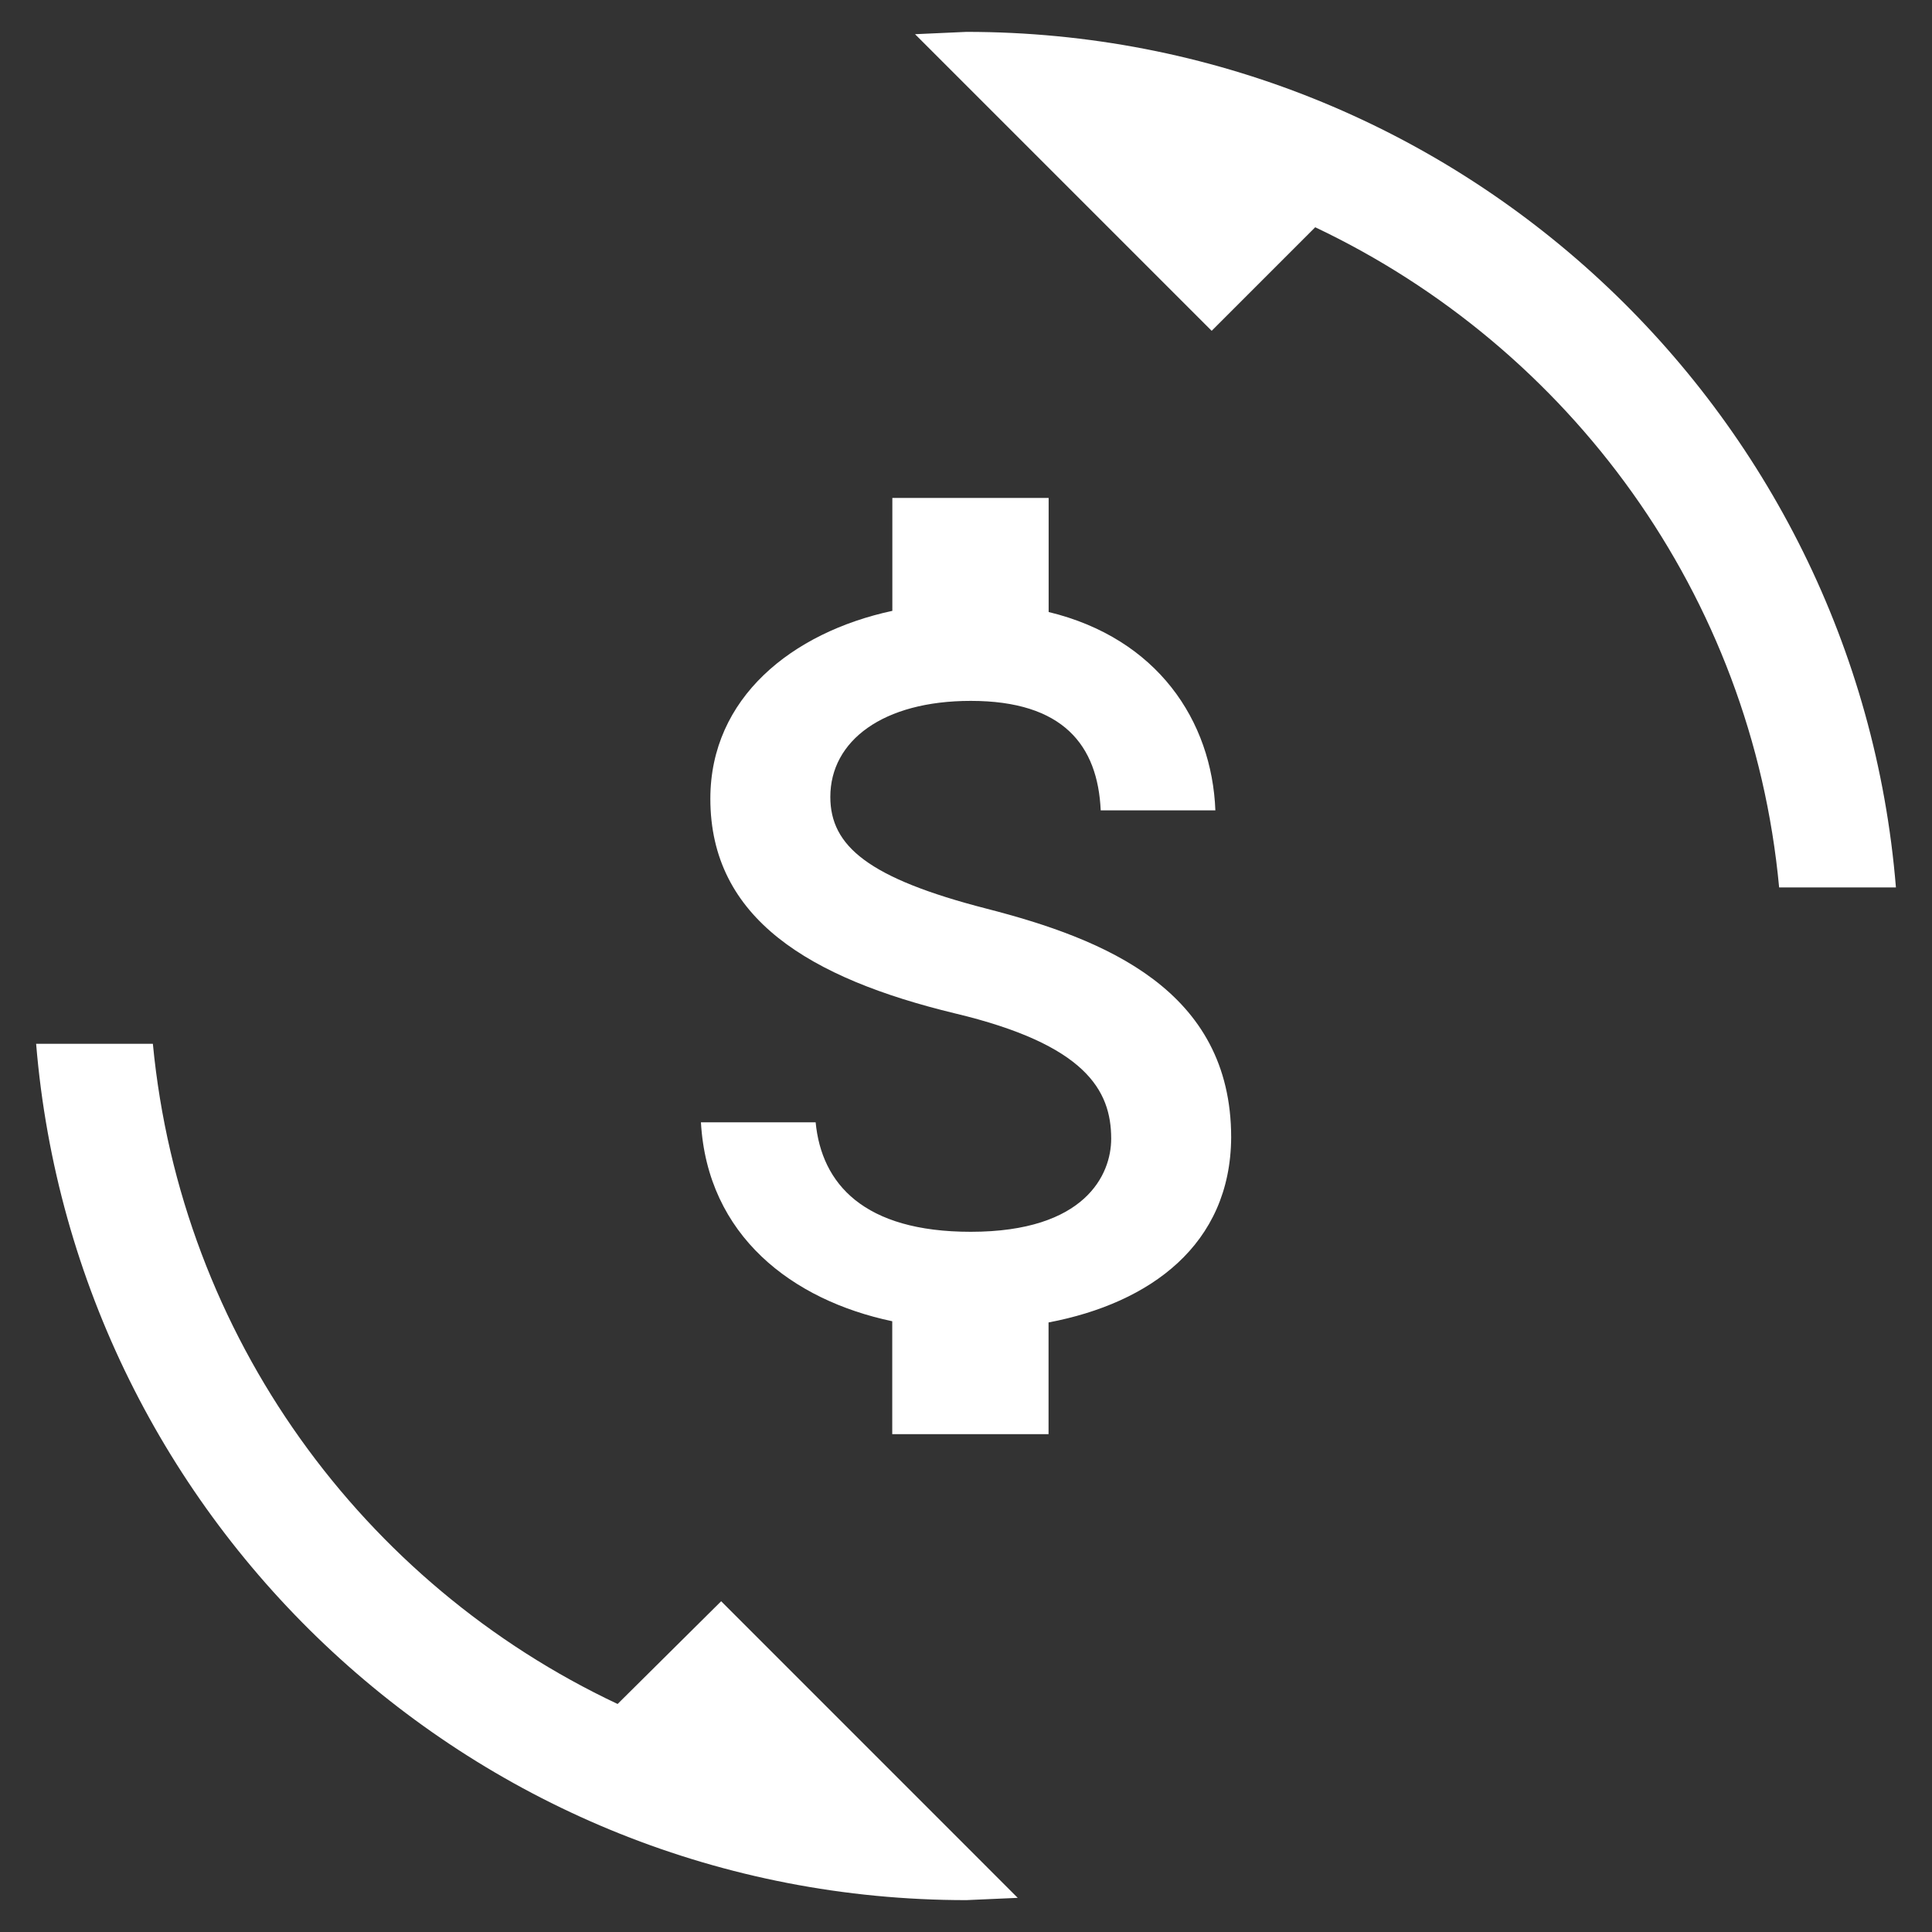 <?xml version="1.0" encoding="utf-8"?>
<!-- Generator: Adobe Illustrator 16.0.0, SVG Export Plug-In . SVG Version: 6.00 Build 0)  -->
<!DOCTYPE svg PUBLIC "-//W3C//DTD SVG 1.1//EN" "http://www.w3.org/Graphics/SVG/1.1/DTD/svg11.dtd">
<svg version="1.1" id="Capa_1" xmlns="http://www.w3.org/2000/svg" xmlns:xlink="http://www.w3.org/1999/xlink" x="0px" y="0px"
	 width="40px" height="40px" viewBox="0 0 40 40" enable-background="new 0 0 40 40" xml:space="preserve">
<rect x="0" y="0" width="40" height="40" fill="#333333" stroke="none"/>
<path fill="#FFFFFF" d="M21.709,27.38v2.313h-3.236v-2.338c-2.071-0.436-3.828-1.77-3.961-4.119h2.375
	c0.122,1.271,0.993,2.267,3.211,2.267c2.375,0,2.908-1.188,2.908-1.927c0-1.006-0.533-1.951-3.235-2.595
	c-3.004-0.727-5.064-1.961-5.064-4.445c0-2.084,1.685-3.441,3.768-3.889v-2.338h3.236v2.362c2.253,0.545,3.38,2.253,3.452,4.107
	h-2.374c-0.061-1.345-0.775-2.267-2.69-2.267c-1.817,0-2.908,0.825-2.908,1.988c0,1.018,0.788,1.684,3.235,2.314
	c2.447,0.629,5.064,1.685,5.064,4.736C25.477,25.769,23.816,26.98,21.709,27.38"/>
<path fill="#FFFFFF" d="M12.787,35.279c-5.271-2.482-9.042-7.607-9.622-13.668H0.748c0.821,9.93,9.123,17.729,19.26,17.729
	l1.063-0.047l-6.14-6.141L12.787,35.279z M20.008,0.66l-1.063,0.048l6.141,6.141l2.144-2.144c5.27,2.499,9.041,7.608,9.605,13.668
	h2.418C38.446,8.461,30.145,0.66,20.008,0.66z"/>
</svg>
